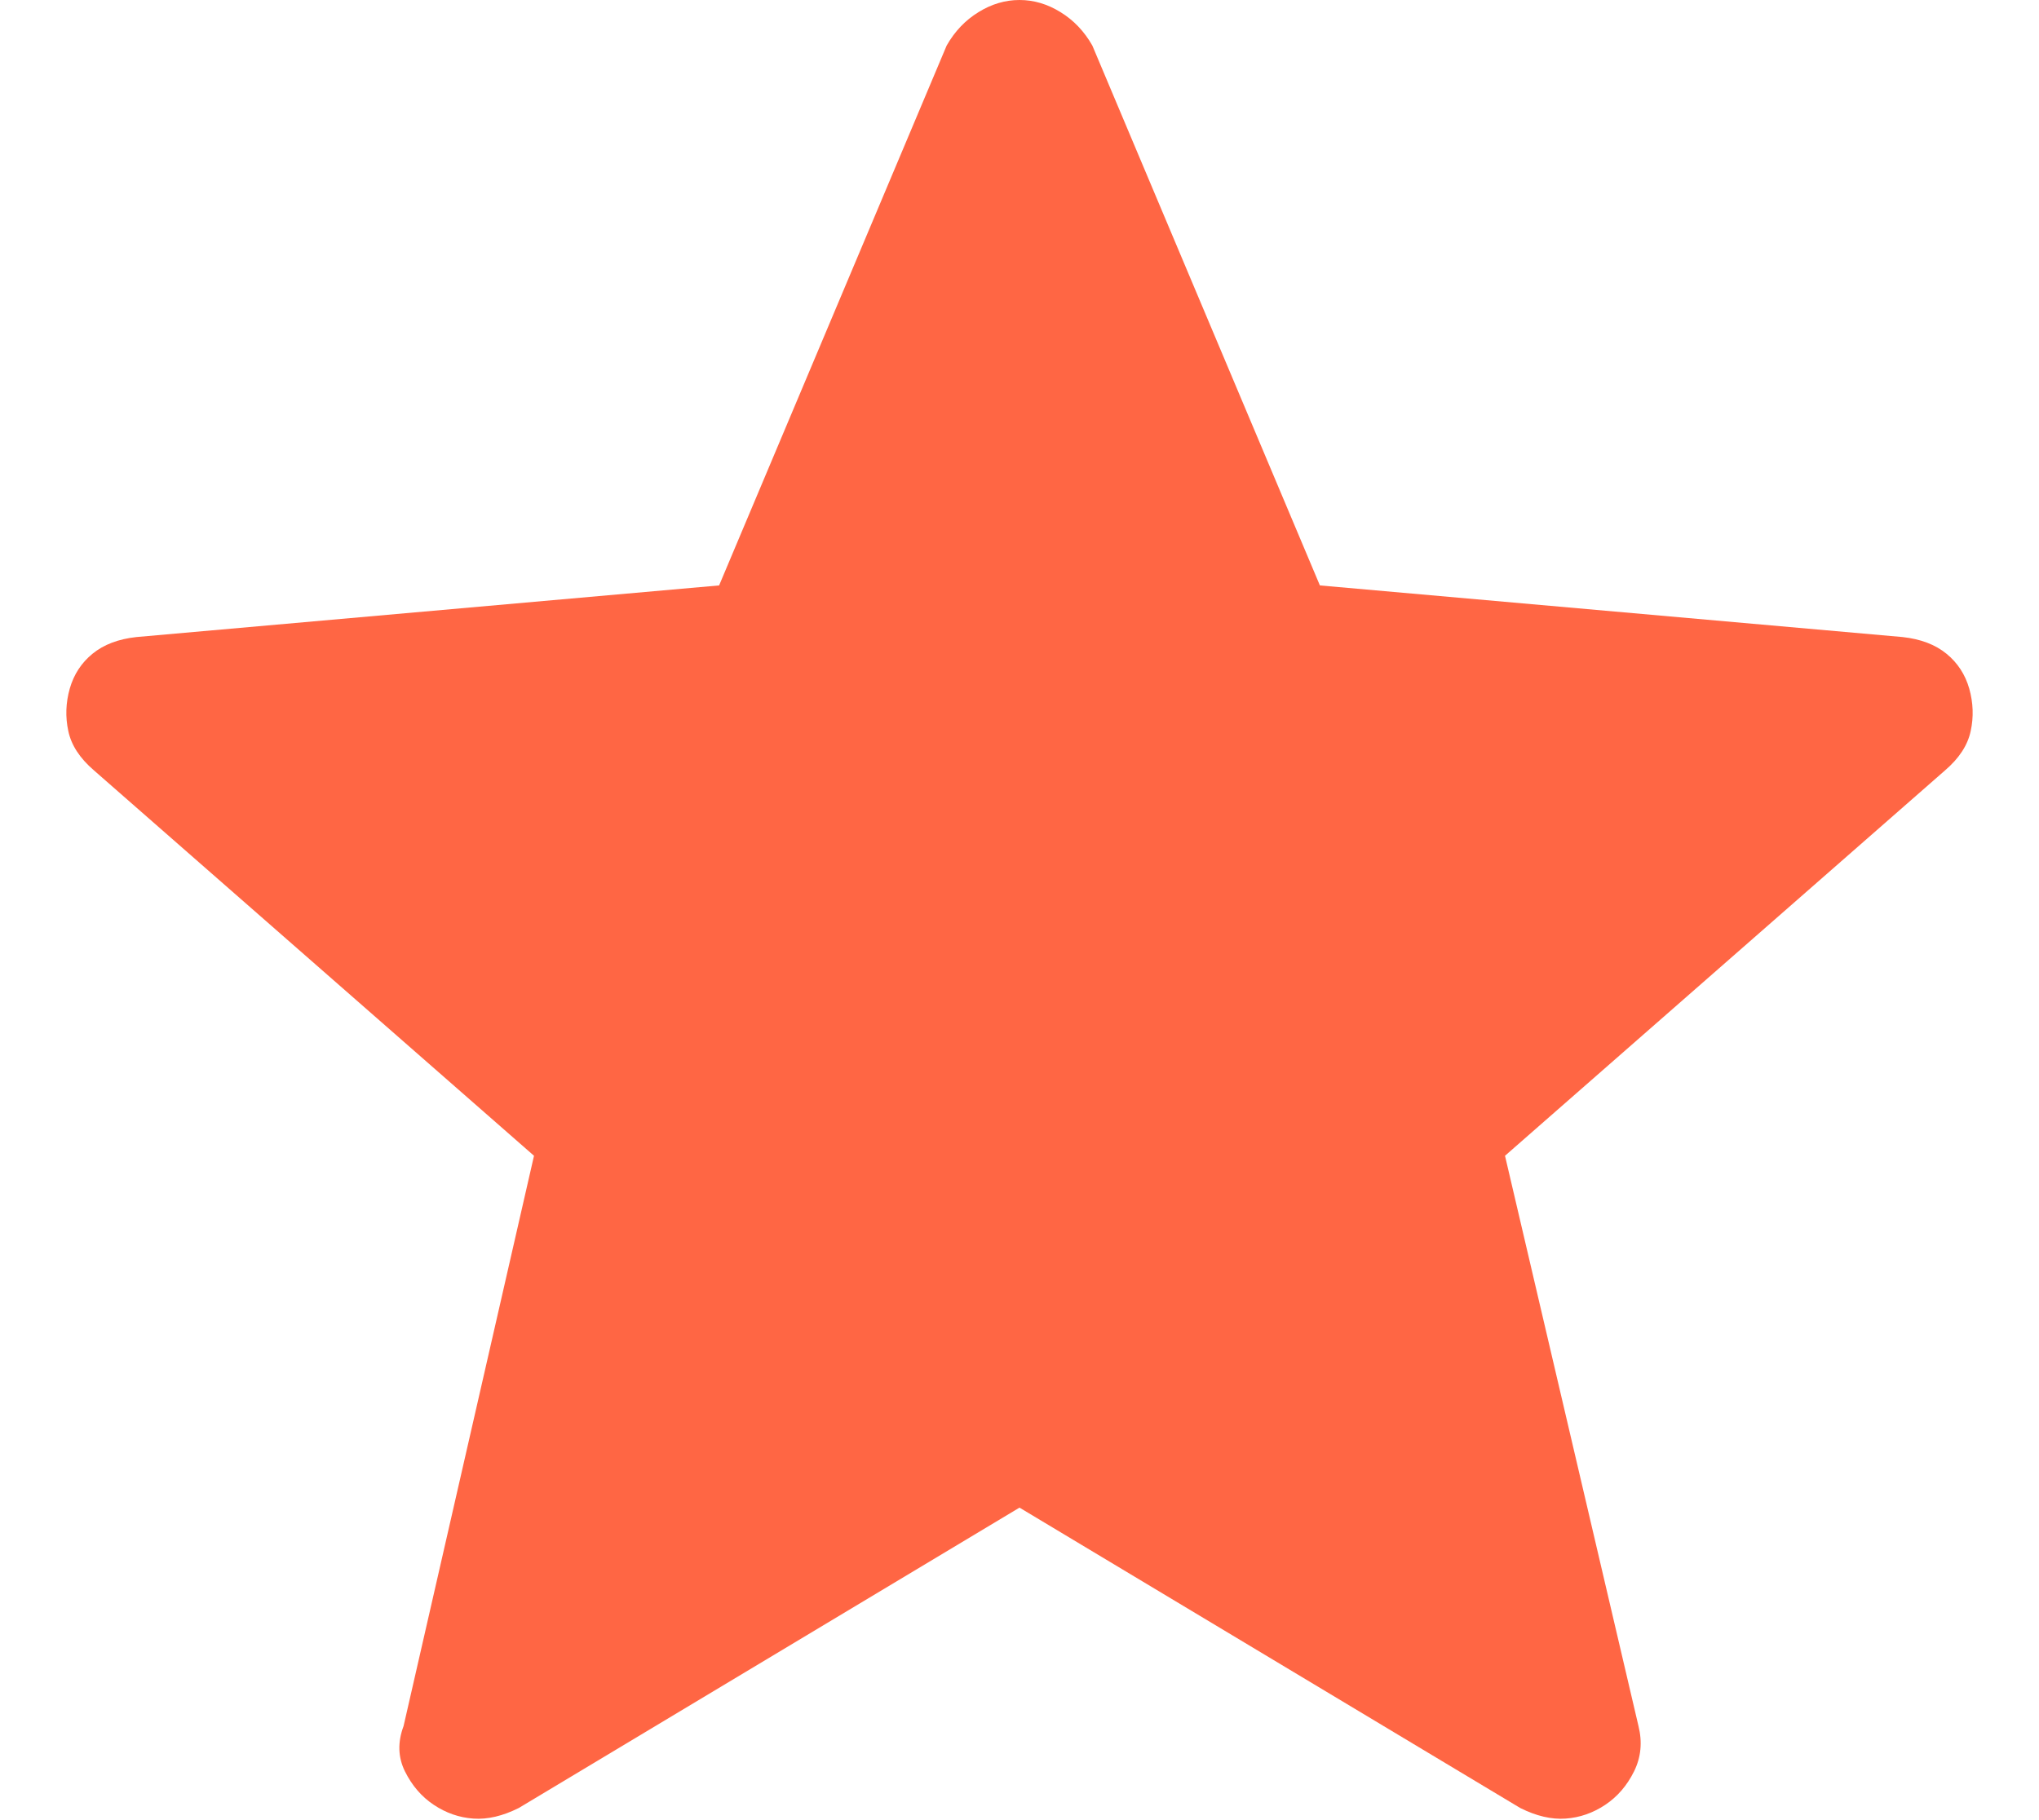 <svg width="28" height="25" viewBox="0 0 28 25" fill="none" xmlns="http://www.w3.org/2000/svg">
<path d="M14 20.708L7.125 24.833C6.903 24.944 6.695 24.993 6.5 24.979C6.305 24.965 6.125 24.902 5.958 24.791C5.791 24.68 5.659 24.528 5.562 24.333C5.465 24.138 5.459 23.93 5.542 23.708L7.333 15.875L1.292 10.583C1.097 10.416 0.979 10.236 0.938 10.041C0.896 9.847 0.903 9.653 0.958 9.458C1.014 9.263 1.118 9.104 1.271 8.979C1.424 8.854 1.625 8.777 1.875 8.75L9.875 8.041L13 0.625C13.111 0.43 13.257 0.277 13.438 0.166C13.618 0.055 13.805 0 14 0C14.195 0 14.382 0.055 14.562 0.166C14.743 0.277 14.889 0.43 15 0.625L18.125 8.041L26.125 8.75C26.375 8.777 26.576 8.854 26.729 8.979C26.882 9.104 26.986 9.263 27.042 9.458C27.097 9.653 27.104 9.847 27.062 10.041C27.021 10.236 26.903 10.416 26.708 10.583L20.667 15.875L22.5 23.708C22.555 23.93 22.535 24.138 22.438 24.333C22.341 24.528 22.209 24.68 22.042 24.791C21.875 24.902 21.695 24.965 21.5 24.979C21.305 24.993 21.097 24.944 20.875 24.833L14 20.708Z" fill="#FF6644"/>
</svg>
